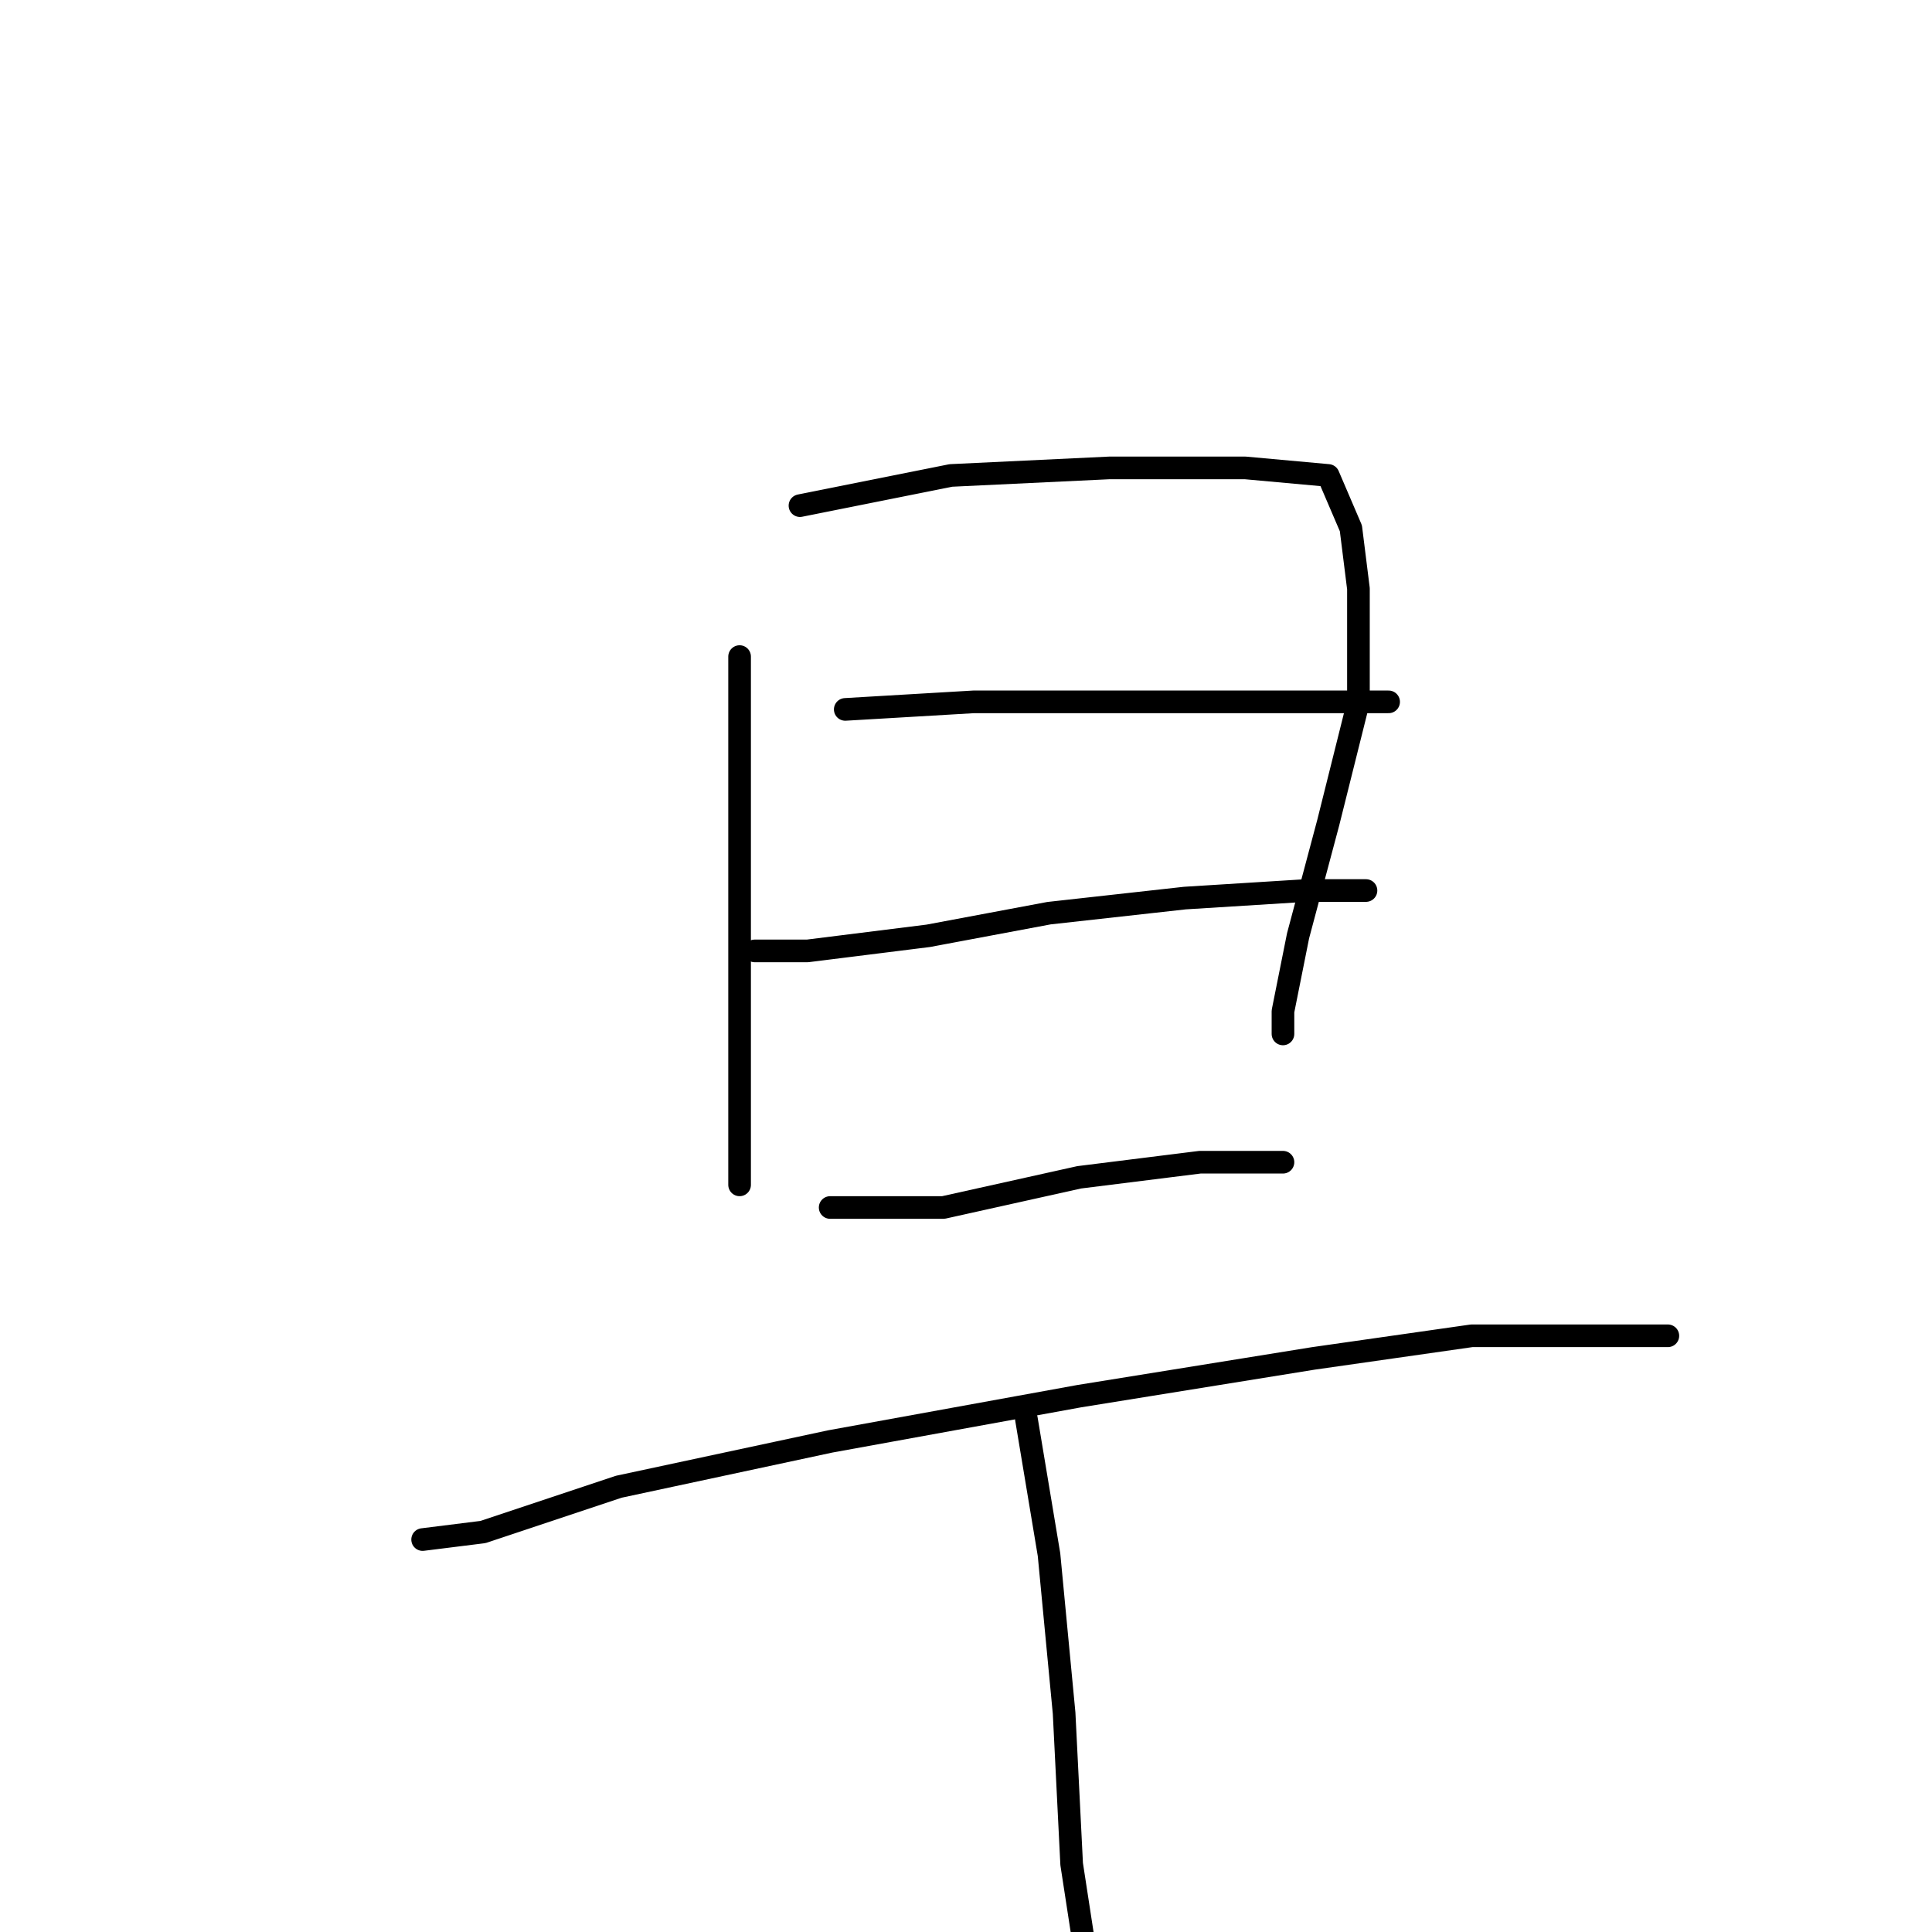 <?xml version="1.0" standalone="no"?>
    <svg width="256" height="256" xmlns="http://www.w3.org/2000/svg" version="1.1">
    <polyline stroke="black" stroke-width="3" stroke-linecap="round" fill="transparent" stroke-linejoin="round" points="98 87 98 95 98 111 98 128 98 144 98 154 98 157 98 157 " />
        <polyline stroke="black" stroke-width="3" stroke-linecap="round" fill="transparent" stroke-linejoin="round" points="106 67 126 63 147 62 165 62 176 63 179 70 180 78 180 93 176 109 172 124 170 134 170 137 170 137 " />
        <polyline stroke="black" stroke-width="3" stroke-linecap="round" fill="transparent" stroke-linejoin="round" points="112 94 129 93 149 93 170 93 184 93 184 93 " />
        <polyline stroke="black" stroke-width="3" stroke-linecap="round" fill="transparent" stroke-linejoin="round" points="100 126 107 126 123 124 139 121 157 119 173 118 180 118 181 118 181 118 " />
        <polyline stroke="black" stroke-width="3" stroke-linecap="round" fill="transparent" stroke-linejoin="round" points="110 160 125 160 143 156 159 154 168 154 170 154 170 154 " />
        <polyline stroke="black" stroke-width="3" stroke-linecap="round" fill="transparent" stroke-linejoin="round" points="56 204 64 203 82 197 110 191 143 185 174 180 195 177 212 177 220 177 221 177 221 177 " />
        <polyline stroke="black" stroke-width="3" stroke-linecap="round" fill="transparent" stroke-linejoin="round" points="136 188 139 206 141 227 142 247 144 260 144 260 " />
        </svg>